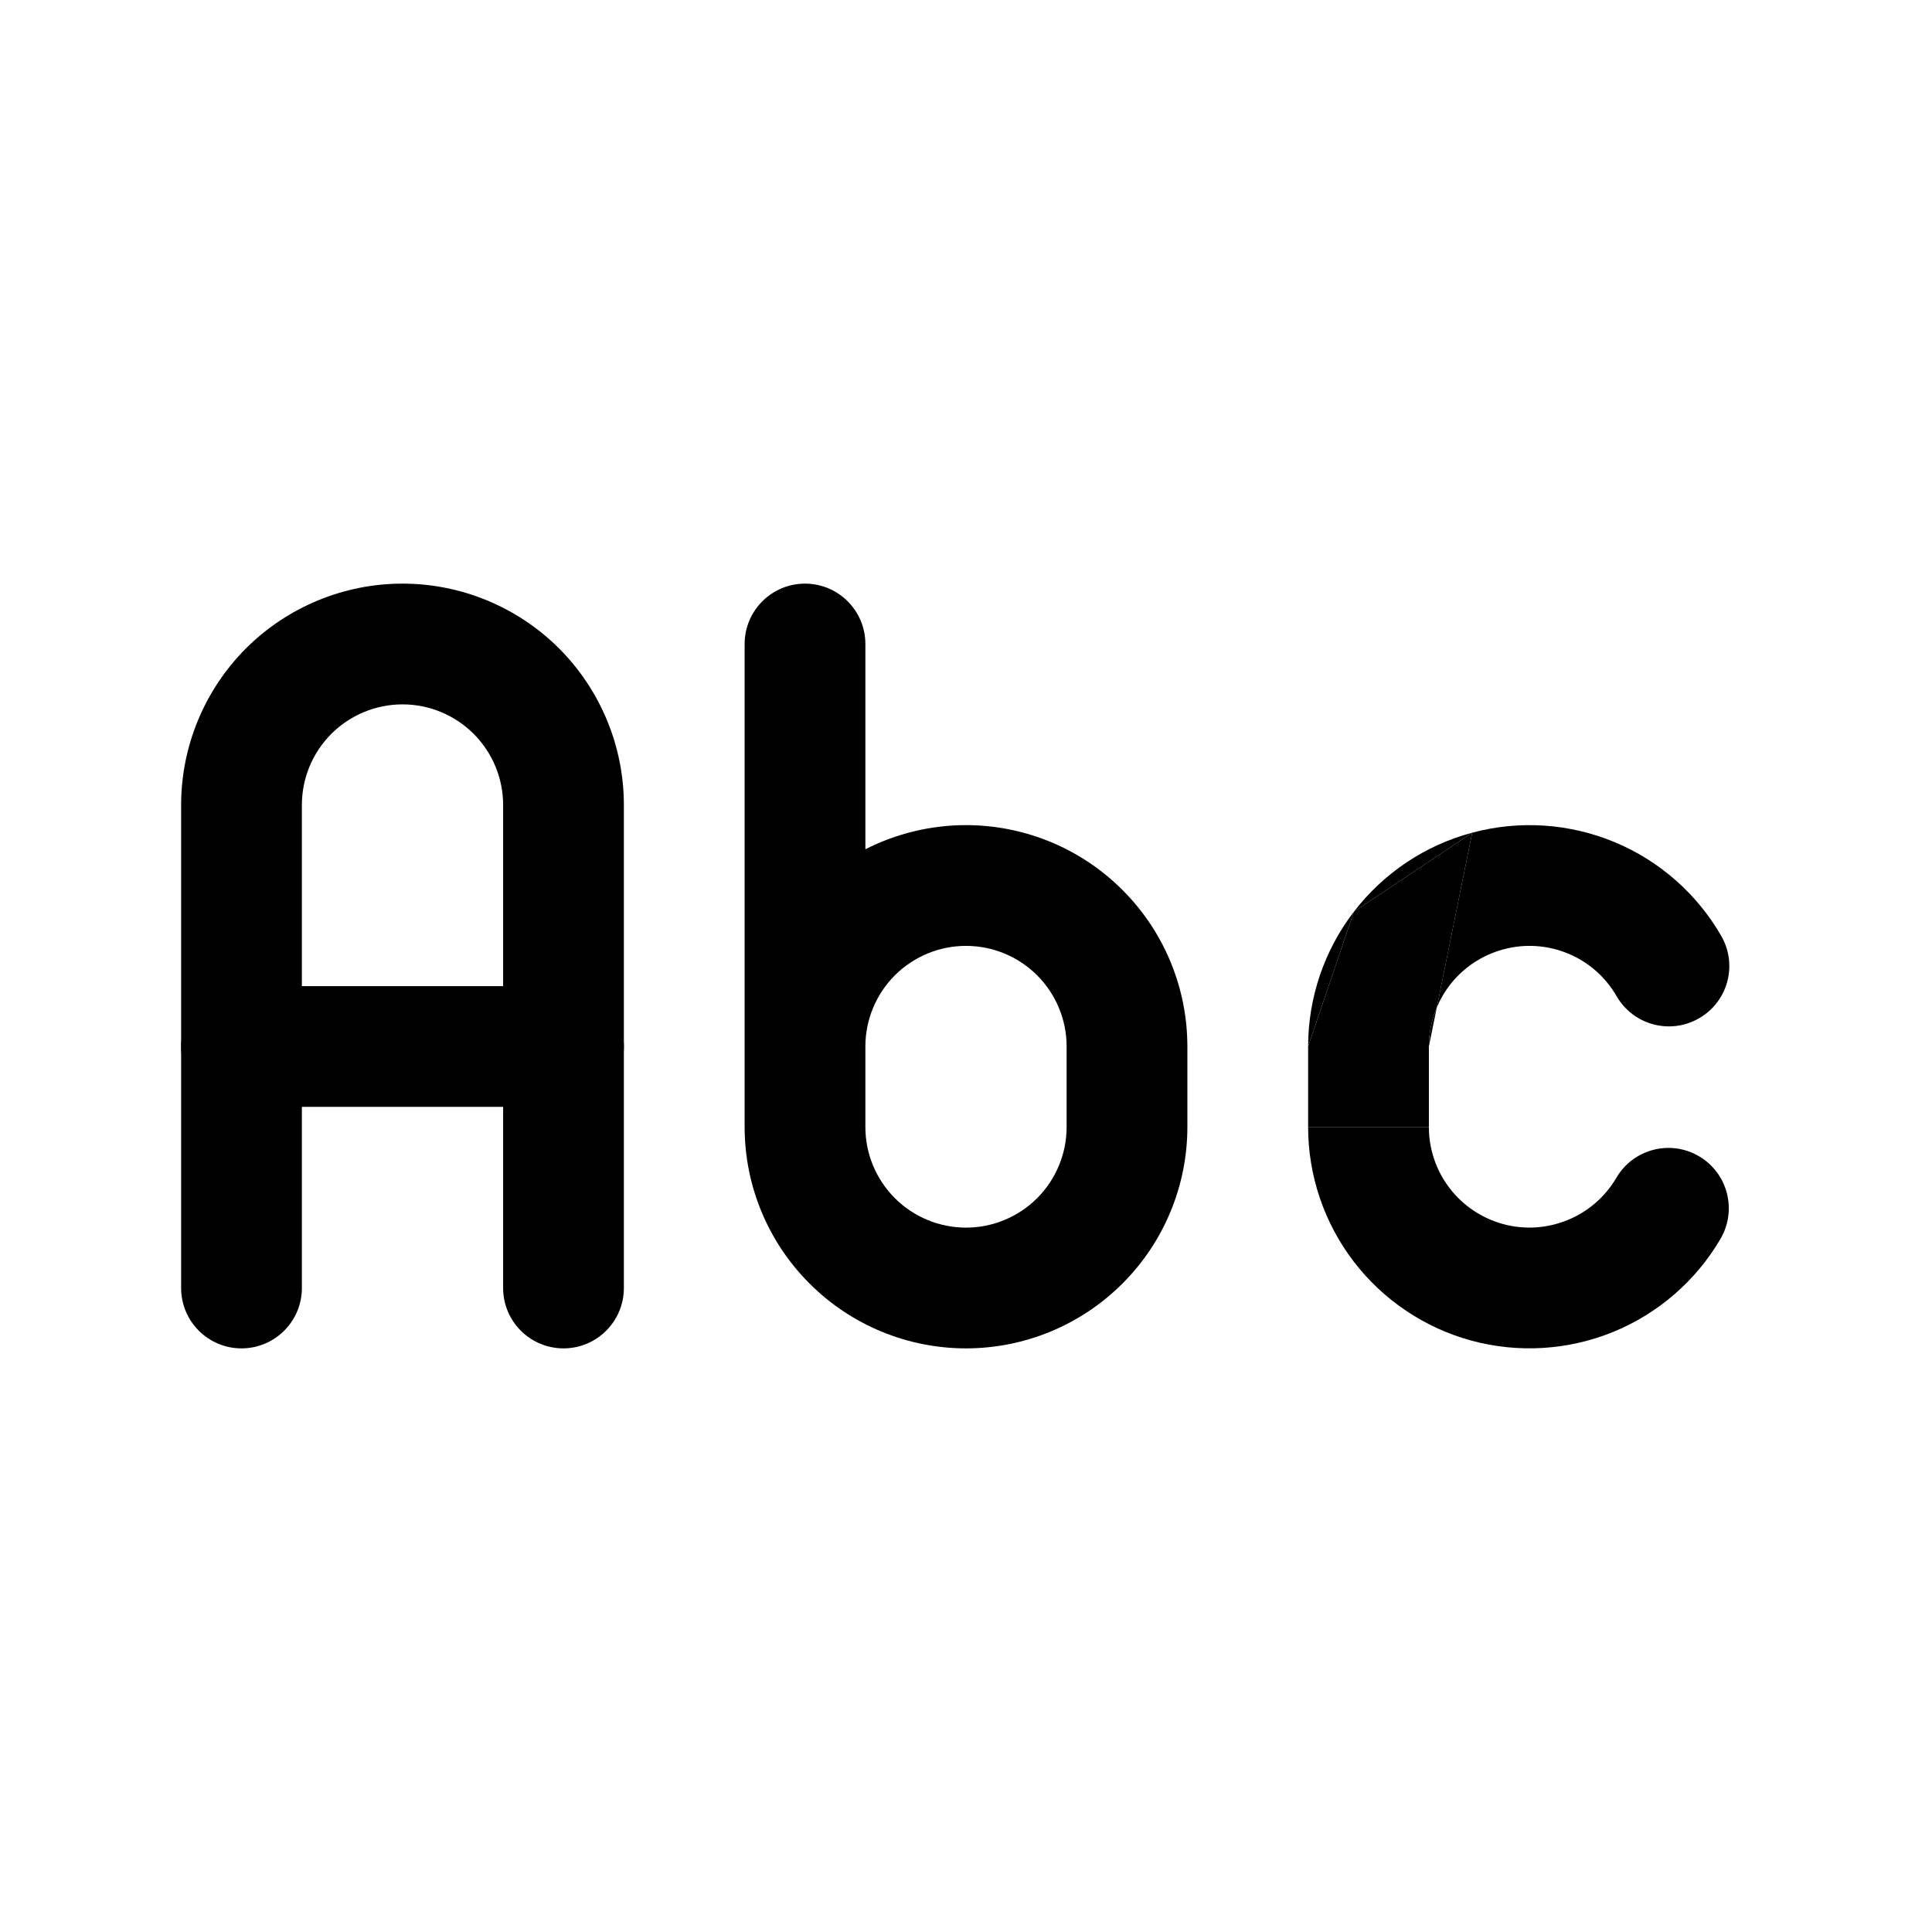 <svg viewBox="0 0 24 24" fill="none" xmlns="http://www.w3.org/2000/svg">
<path fill-rule="evenodd" clip-rule="evenodd" d="M5 8.75C4.668 8.75 4.351 8.882 4.116 9.116C3.882 9.351 3.75 9.668 3.75 10V16C3.75 16.414 3.414 16.75 3 16.75C2.586 16.75 2.25 16.414 2.25 16V10C2.25 9.271 2.54 8.571 3.055 8.055C3.571 7.54 4.271 7.25 5 7.25C5.729 7.25 6.429 7.54 6.945 8.055C7.46 8.571 7.75 9.271 7.75 10V16C7.75 16.414 7.414 16.75 7 16.75C6.586 16.75 6.25 16.414 6.25 16V10C6.25 9.668 6.118 9.351 5.884 9.116C5.649 8.882 5.332 8.75 5 8.75Z" fill="currentColor"/>
<path fill-rule="evenodd" clip-rule="evenodd" d="M2.25 13C2.25 12.586 2.586 12.25 3 12.25H7C7.414 12.25 7.75 12.586 7.75 13C7.75 13.414 7.414 13.75 7 13.75H3C2.586 13.75 2.25 13.414 2.25 13Z" fill="currentColor"/>
<path fill-rule="evenodd" clip-rule="evenodd" d="M10 7.25C10.414 7.25 10.75 7.586 10.75 8V10.55C11.133 10.355 11.561 10.25 12 10.25C12.729 10.25 13.429 10.54 13.944 11.056C14.46 11.571 14.75 12.271 14.75 13V14C14.75 14.729 14.46 15.429 13.944 15.944C13.429 16.46 12.729 16.75 12 16.75C11.271 16.75 10.571 16.46 10.056 15.944C9.54 15.429 9.25 14.729 9.25 14V8C9.25 7.586 9.586 7.25 10 7.25ZM10.75 14C10.75 14.332 10.882 14.649 11.116 14.884C11.351 15.118 11.668 15.25 12 15.25C12.332 15.25 12.649 15.118 12.884 14.884C13.118 14.649 13.25 14.332 13.25 14V13C13.25 12.668 13.118 12.351 12.884 12.116C12.649 11.882 12.332 11.75 12 11.75C11.668 11.75 11.351 11.882 11.116 12.116C10.882 12.351 10.75 12.668 10.75 13V14Z" fill="currentColor"/>
<path fill-rule="evenodd" clip-rule="evenodd" d="M18.288 10.344C18.873 10.187 19.493 10.228 20.052 10.459C20.612 10.691 21.079 11.101 21.381 11.625C21.589 11.984 21.466 12.442 21.107 12.649C20.748 12.857 20.29 12.734 20.082 12.375C19.945 12.137 19.733 11.95 19.478 11.845C19.224 11.74 18.942 11.721 18.677 11.793C18.411 11.864 18.176 12.021 18.008 12.239C17.943 12.324 17.89 12.416 17.849 12.514C17.784 12.666 17.75 12.832 17.75 13M18.288 10.344C17.703 10.5 17.187 10.846 16.818 11.326ZM16.818 11.326C16.45 11.806 16.25 12.395 16.25 13ZM16.25 13V14ZM17.75 14C17.75 14.274 17.84 14.541 18.007 14.759C18.174 14.977 18.408 15.134 18.673 15.206C18.938 15.278 19.219 15.26 19.473 15.156C19.727 15.053 19.94 14.868 20.079 14.631C20.288 14.274 20.747 14.153 21.105 14.363C21.462 14.572 21.582 15.031 21.373 15.389C21.068 15.91 20.6 16.316 20.041 16.545C19.482 16.773 18.863 16.812 18.28 16.654C17.698 16.496 17.183 16.15 16.816 15.671C16.449 15.191 16.25 14.604 16.25 14M17.75 14V13Z" fill="currentColor"/>
<path d="M17.75 13C17.75 12.832 17.784 12.666 17.849 12.514L18.288 10.344L16.818 11.326L16.25 13V14H17.75V13Z" fill="currentColor"/>
</svg>
